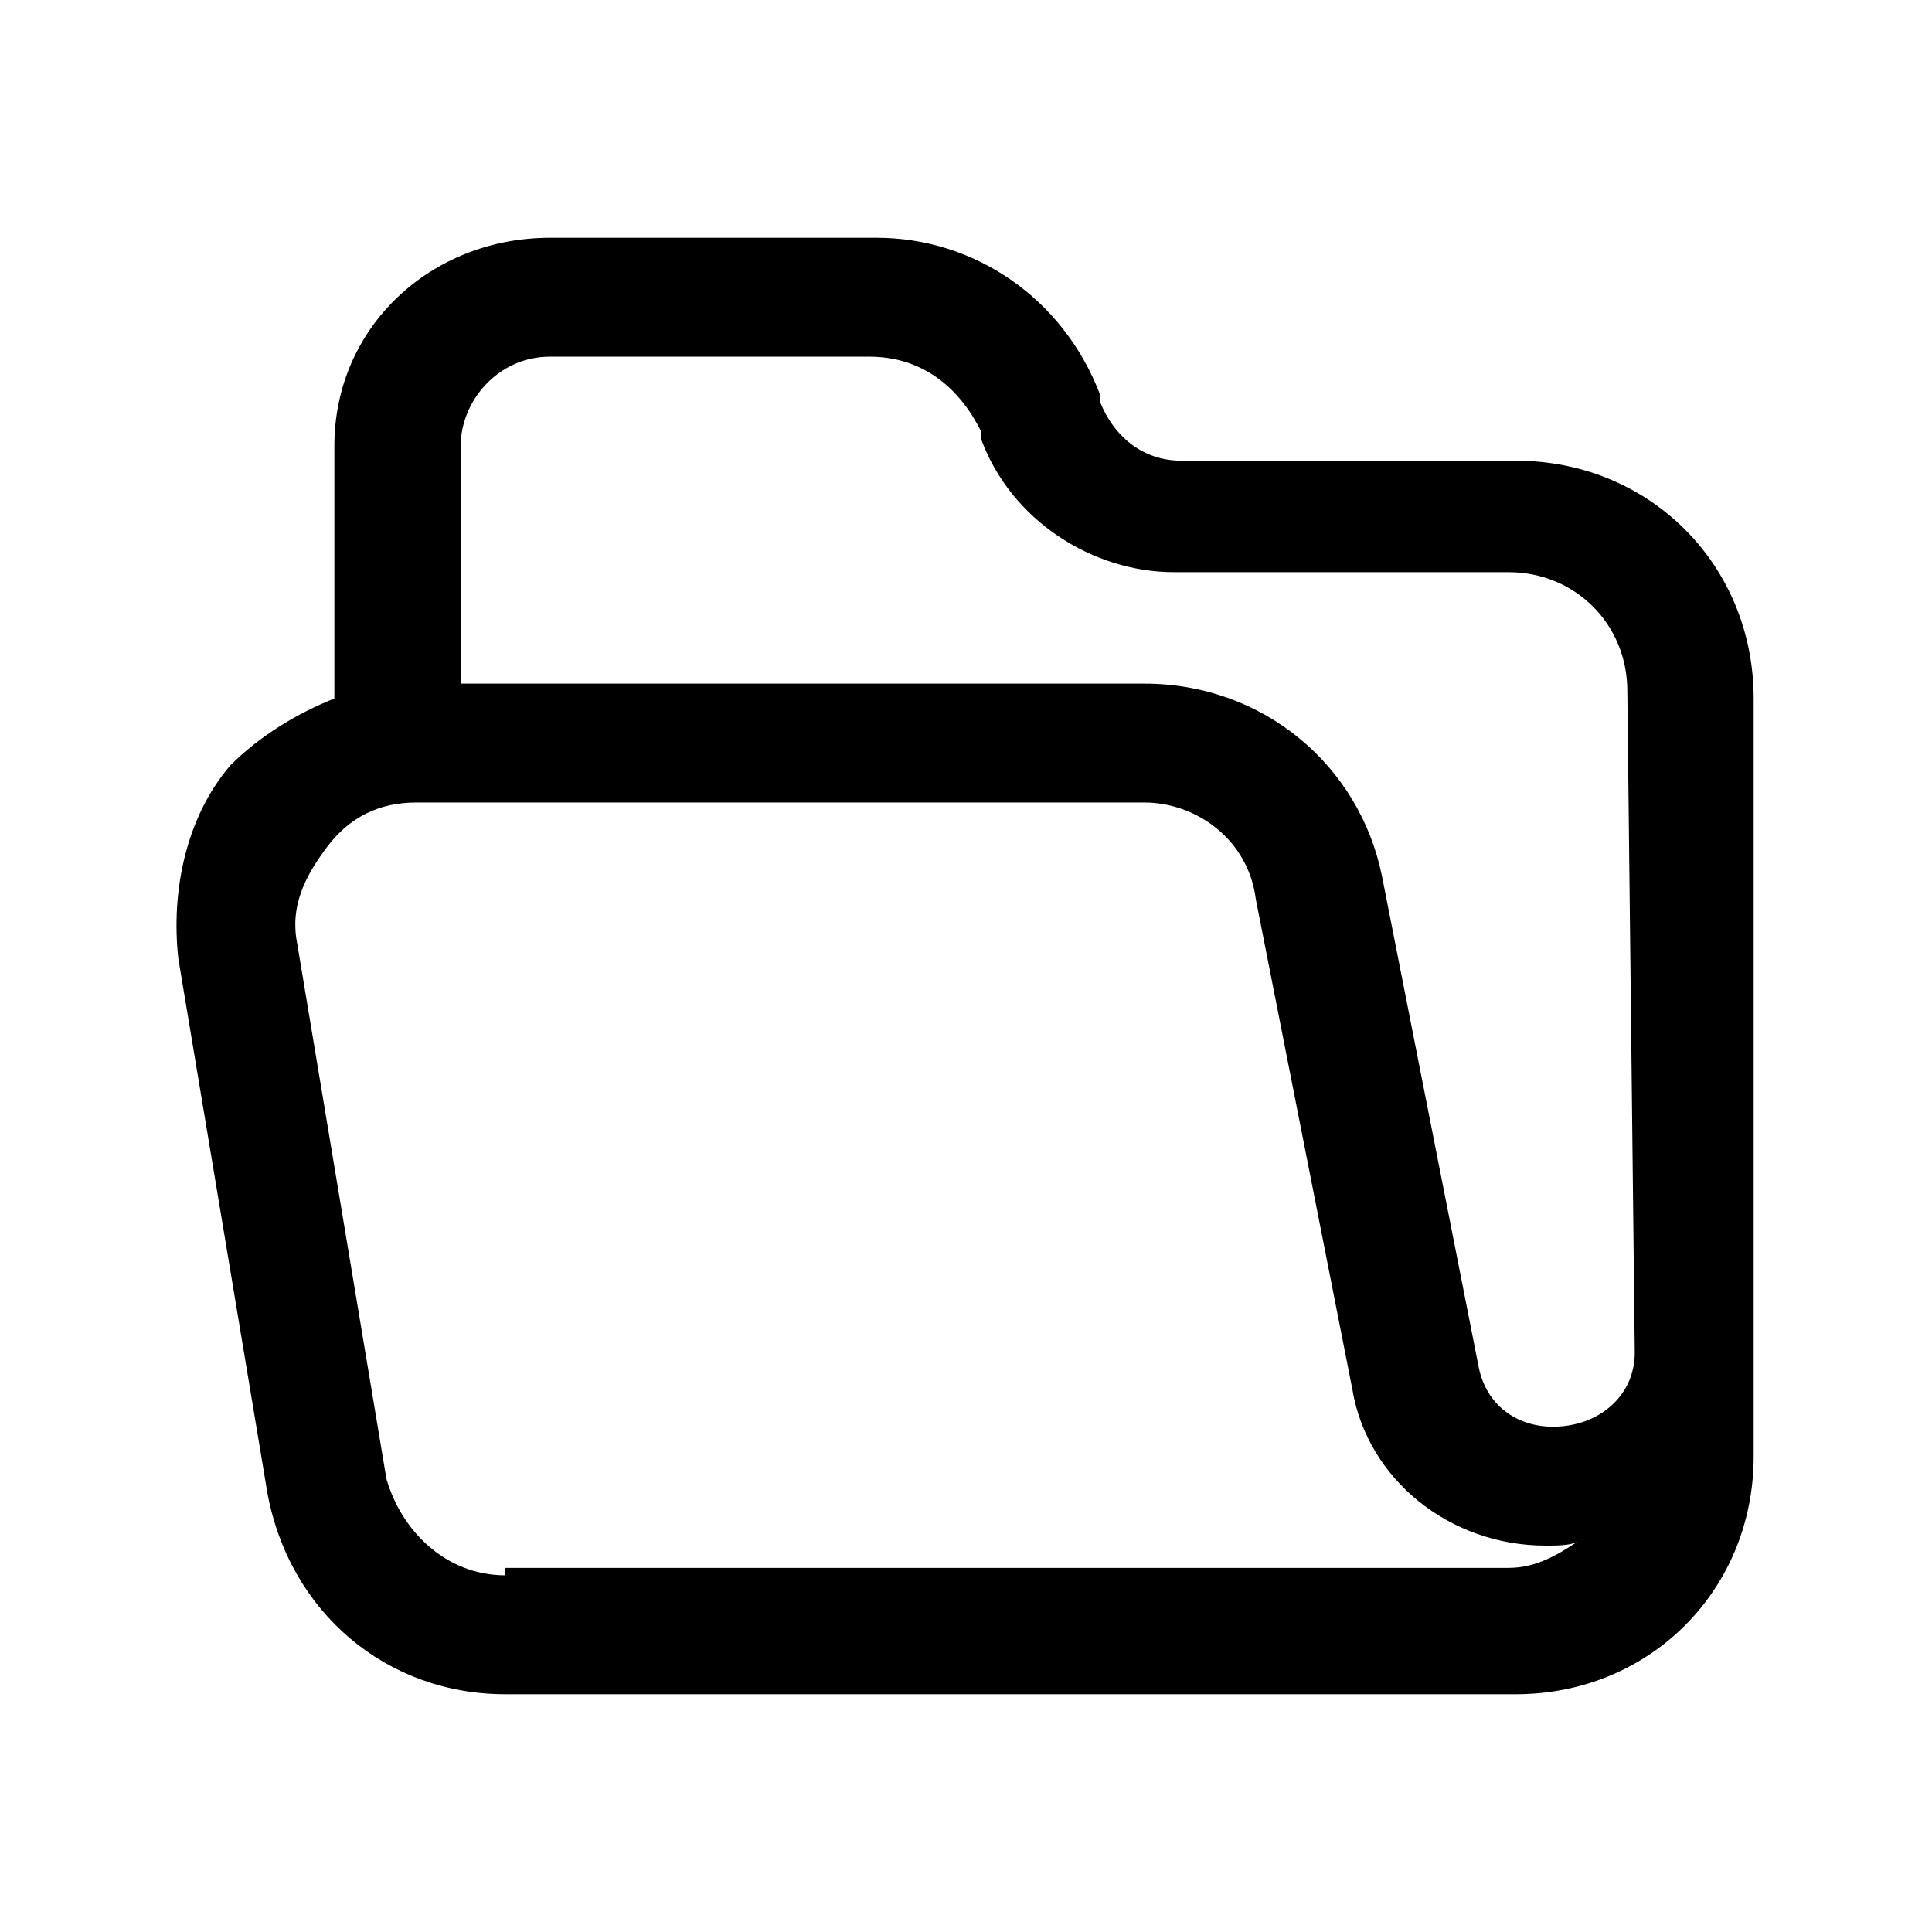 <?xml version="1.0" encoding="utf-8"?>
<!-- Generator: Adobe Illustrator 18.0.0, SVG Export Plug-In . SVG Version: 6.00 Build 0)  -->
<!DOCTYPE svg PUBLIC "-//W3C//DTD SVG 1.1//EN" "http://www.w3.org/Graphics/SVG/1.1/DTD/svg11.dtd">
<svg version="1.1" id="图层_1" xmlns="http://www.w3.org/2000/svg" xmlns:xlink="http://www.w3.org/1999/xlink" x="0px" y="0px"
	 viewBox="0 0 26 26" enable-background="new 0 0 26 26" xml:space="preserve">
<path d="M20.4,6.2l-4.5,0c-0.5,0-0.9-0.3-1.1-0.8l0-0.1c-0.5-1.3-1.7-2.1-3-2.1H7.4C5.8,3.2,4.5,4.4,4.5,6v3.4
	c-0.5,0.2-1,0.5-1.4,0.9C2.5,11,2.3,12,2.4,12.9l1.2,7.2c0.3,1.6,1.6,2.7,3.2,2.7h1.4h10h2.2c1.8,0,3.2-1.4,3.2-3.2V9.4
	C23.6,7.6,22.2,6.2,20.4,6.2z M22,18.2c0,0.6-0.5,1-1.1,1c-0.5,0-0.9-0.3-1-0.8l-1.3-6.6c-0.3-1.5-1.6-2.6-3.2-2.6H6.2V6
	c0-0.6,0.5-1.2,1.2-1.2h4.3c0.7,0,1.2,0.4,1.5,1l0,0.1c0.4,1.1,1.5,1.8,2.6,1.8l4.5,0c0.9,0,1.6,0.7,1.6,1.6L22,18.2z M6.8,21.2
	c-0.8,0-1.4-0.6-1.6-1.3l-1.2-7.2c-0.1-0.5,0.1-0.9,0.4-1.3s0.7-0.6,1.2-0.6h9.8c0.7,0,1.4,0.5,1.5,1.3l1.3,6.6
	c0.2,1.2,1.3,2.1,2.6,2.1c0.2,0,0.4,0,0.5-0.1c-0.3,0.2-0.6,0.4-1,0.4H6.8z"/>
</svg>
